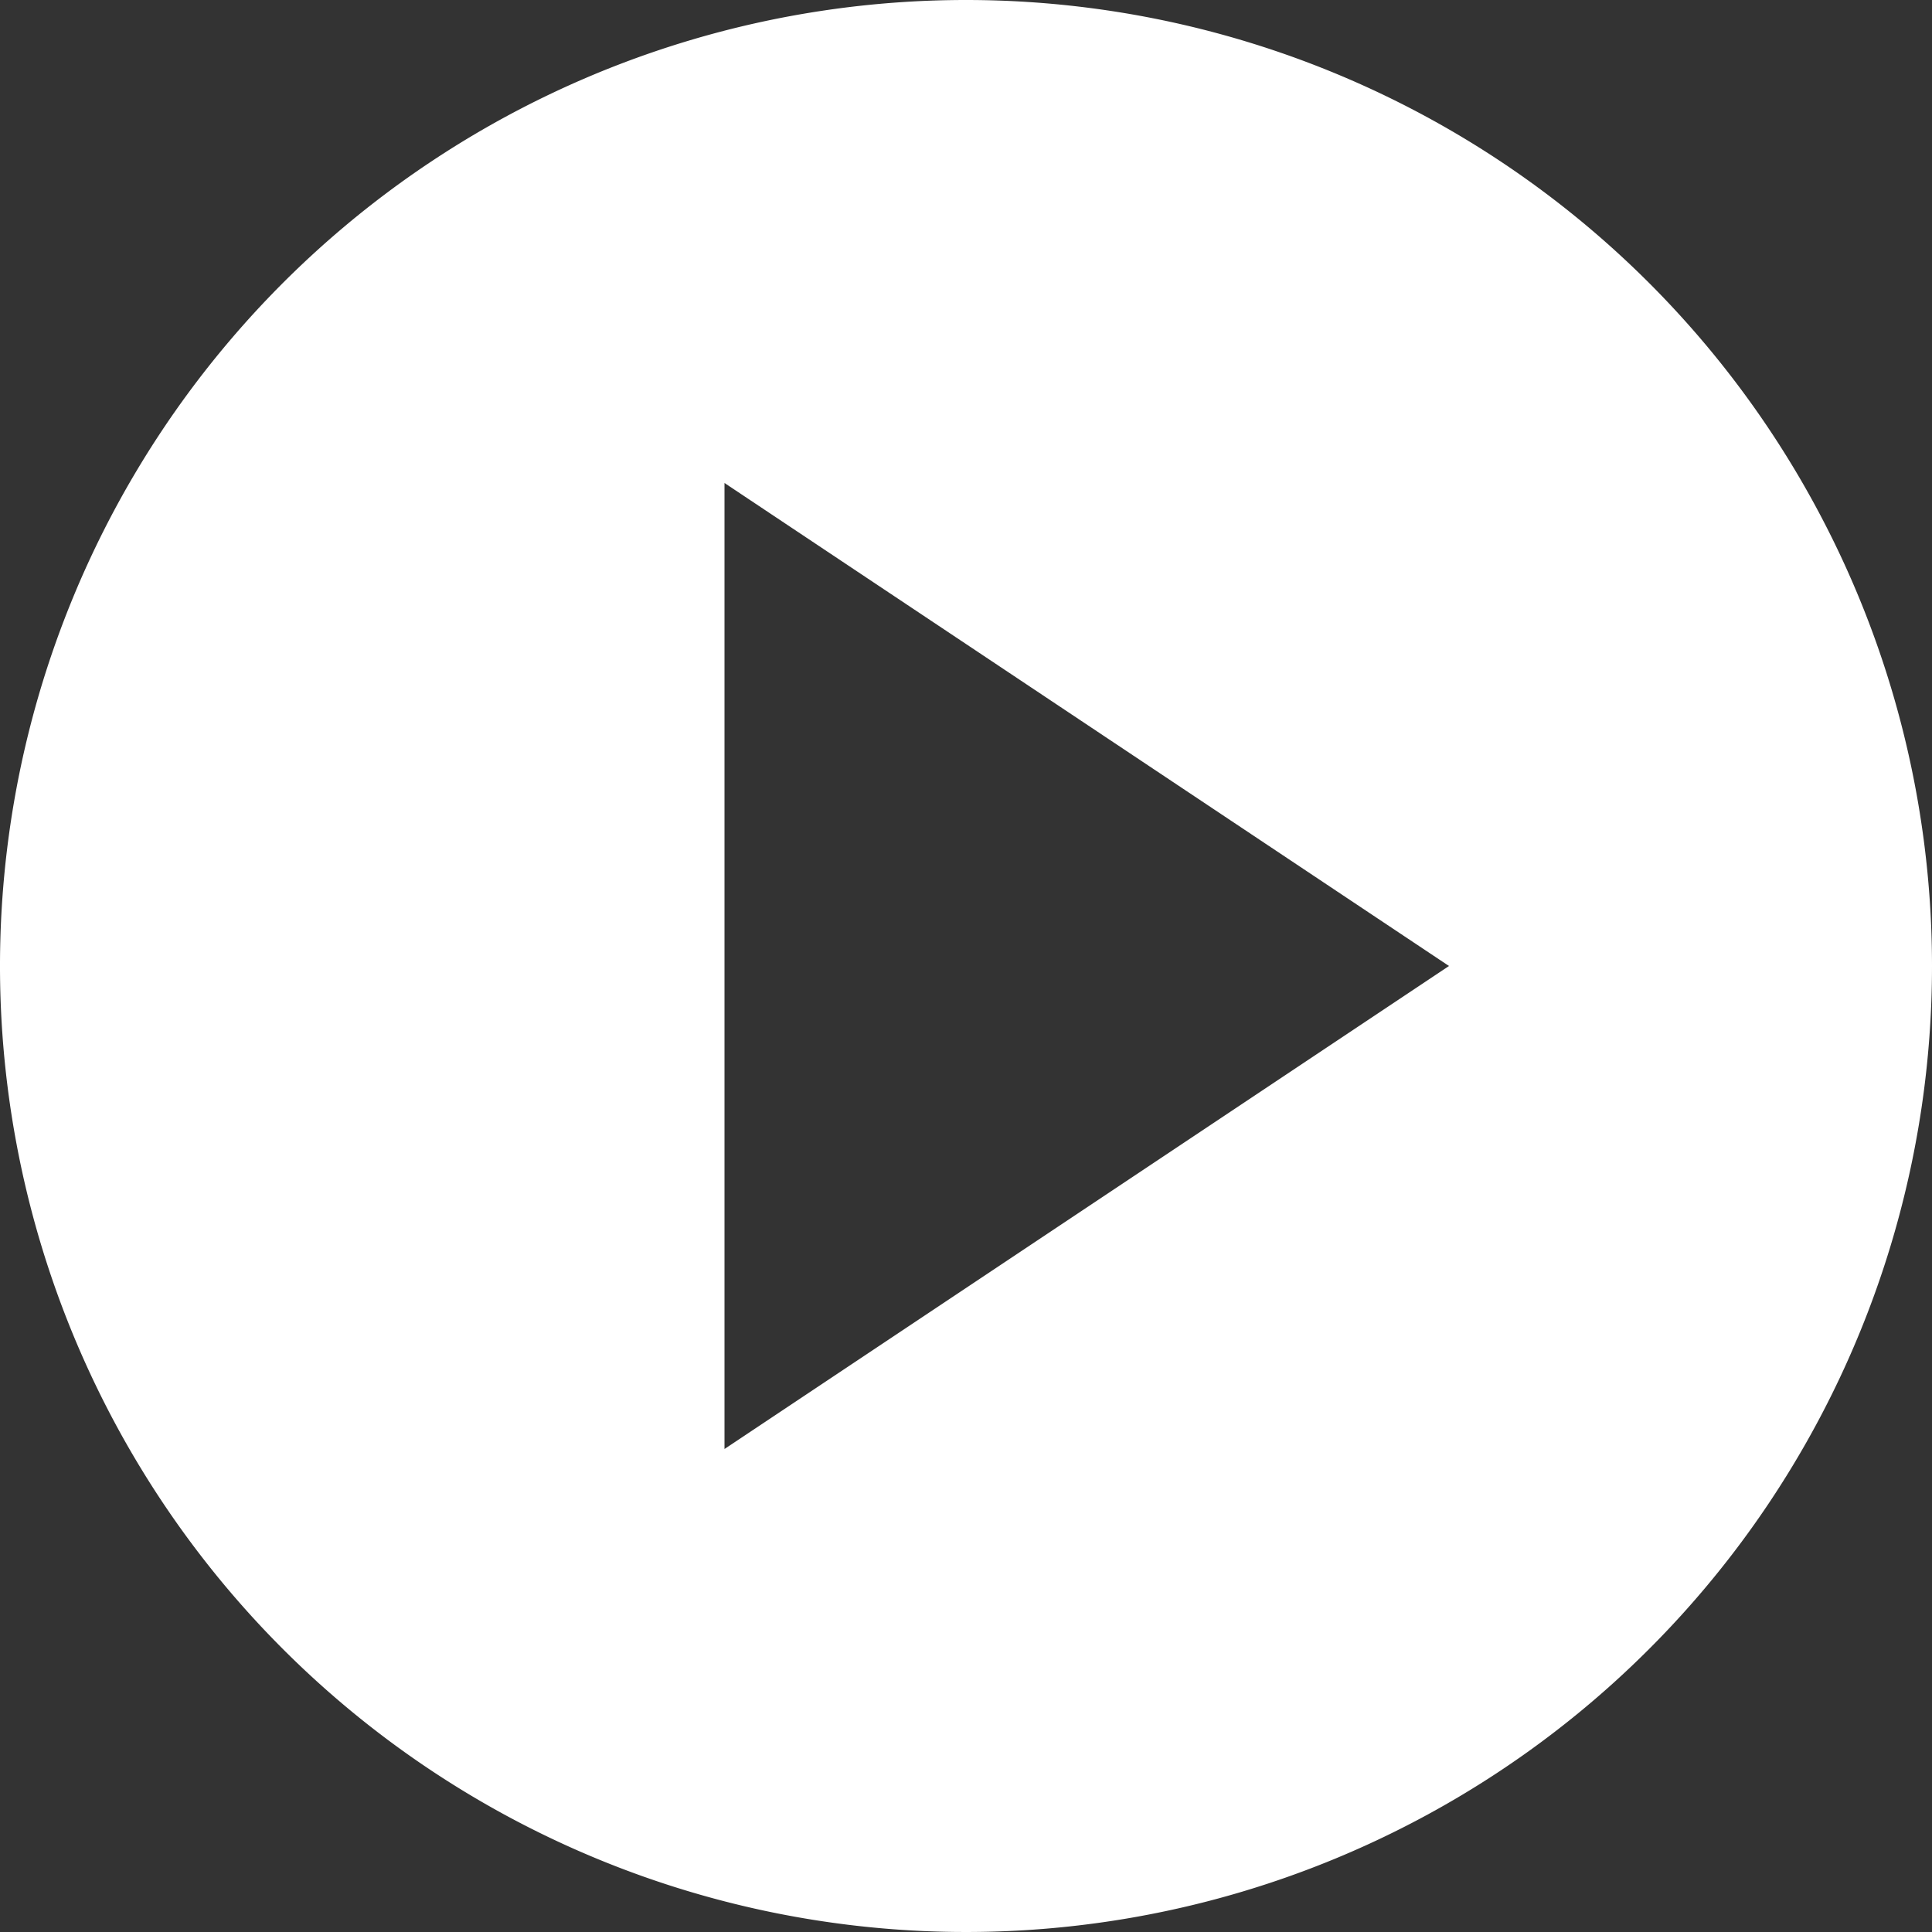 <svg id="Capa_1" data-name="Capa 1" xmlns="http://www.w3.org/2000/svg" viewBox="0 0 30 30"><rect x="0" y="0" width="30" height="30" fill="#333333" stroke="none"/><path d="M15 0a15 15 0 1 0 15 15A15 15 0 0 0 15 0zm-3.75 22.5v-15L22.5 15z" fill="#fff"/></svg>